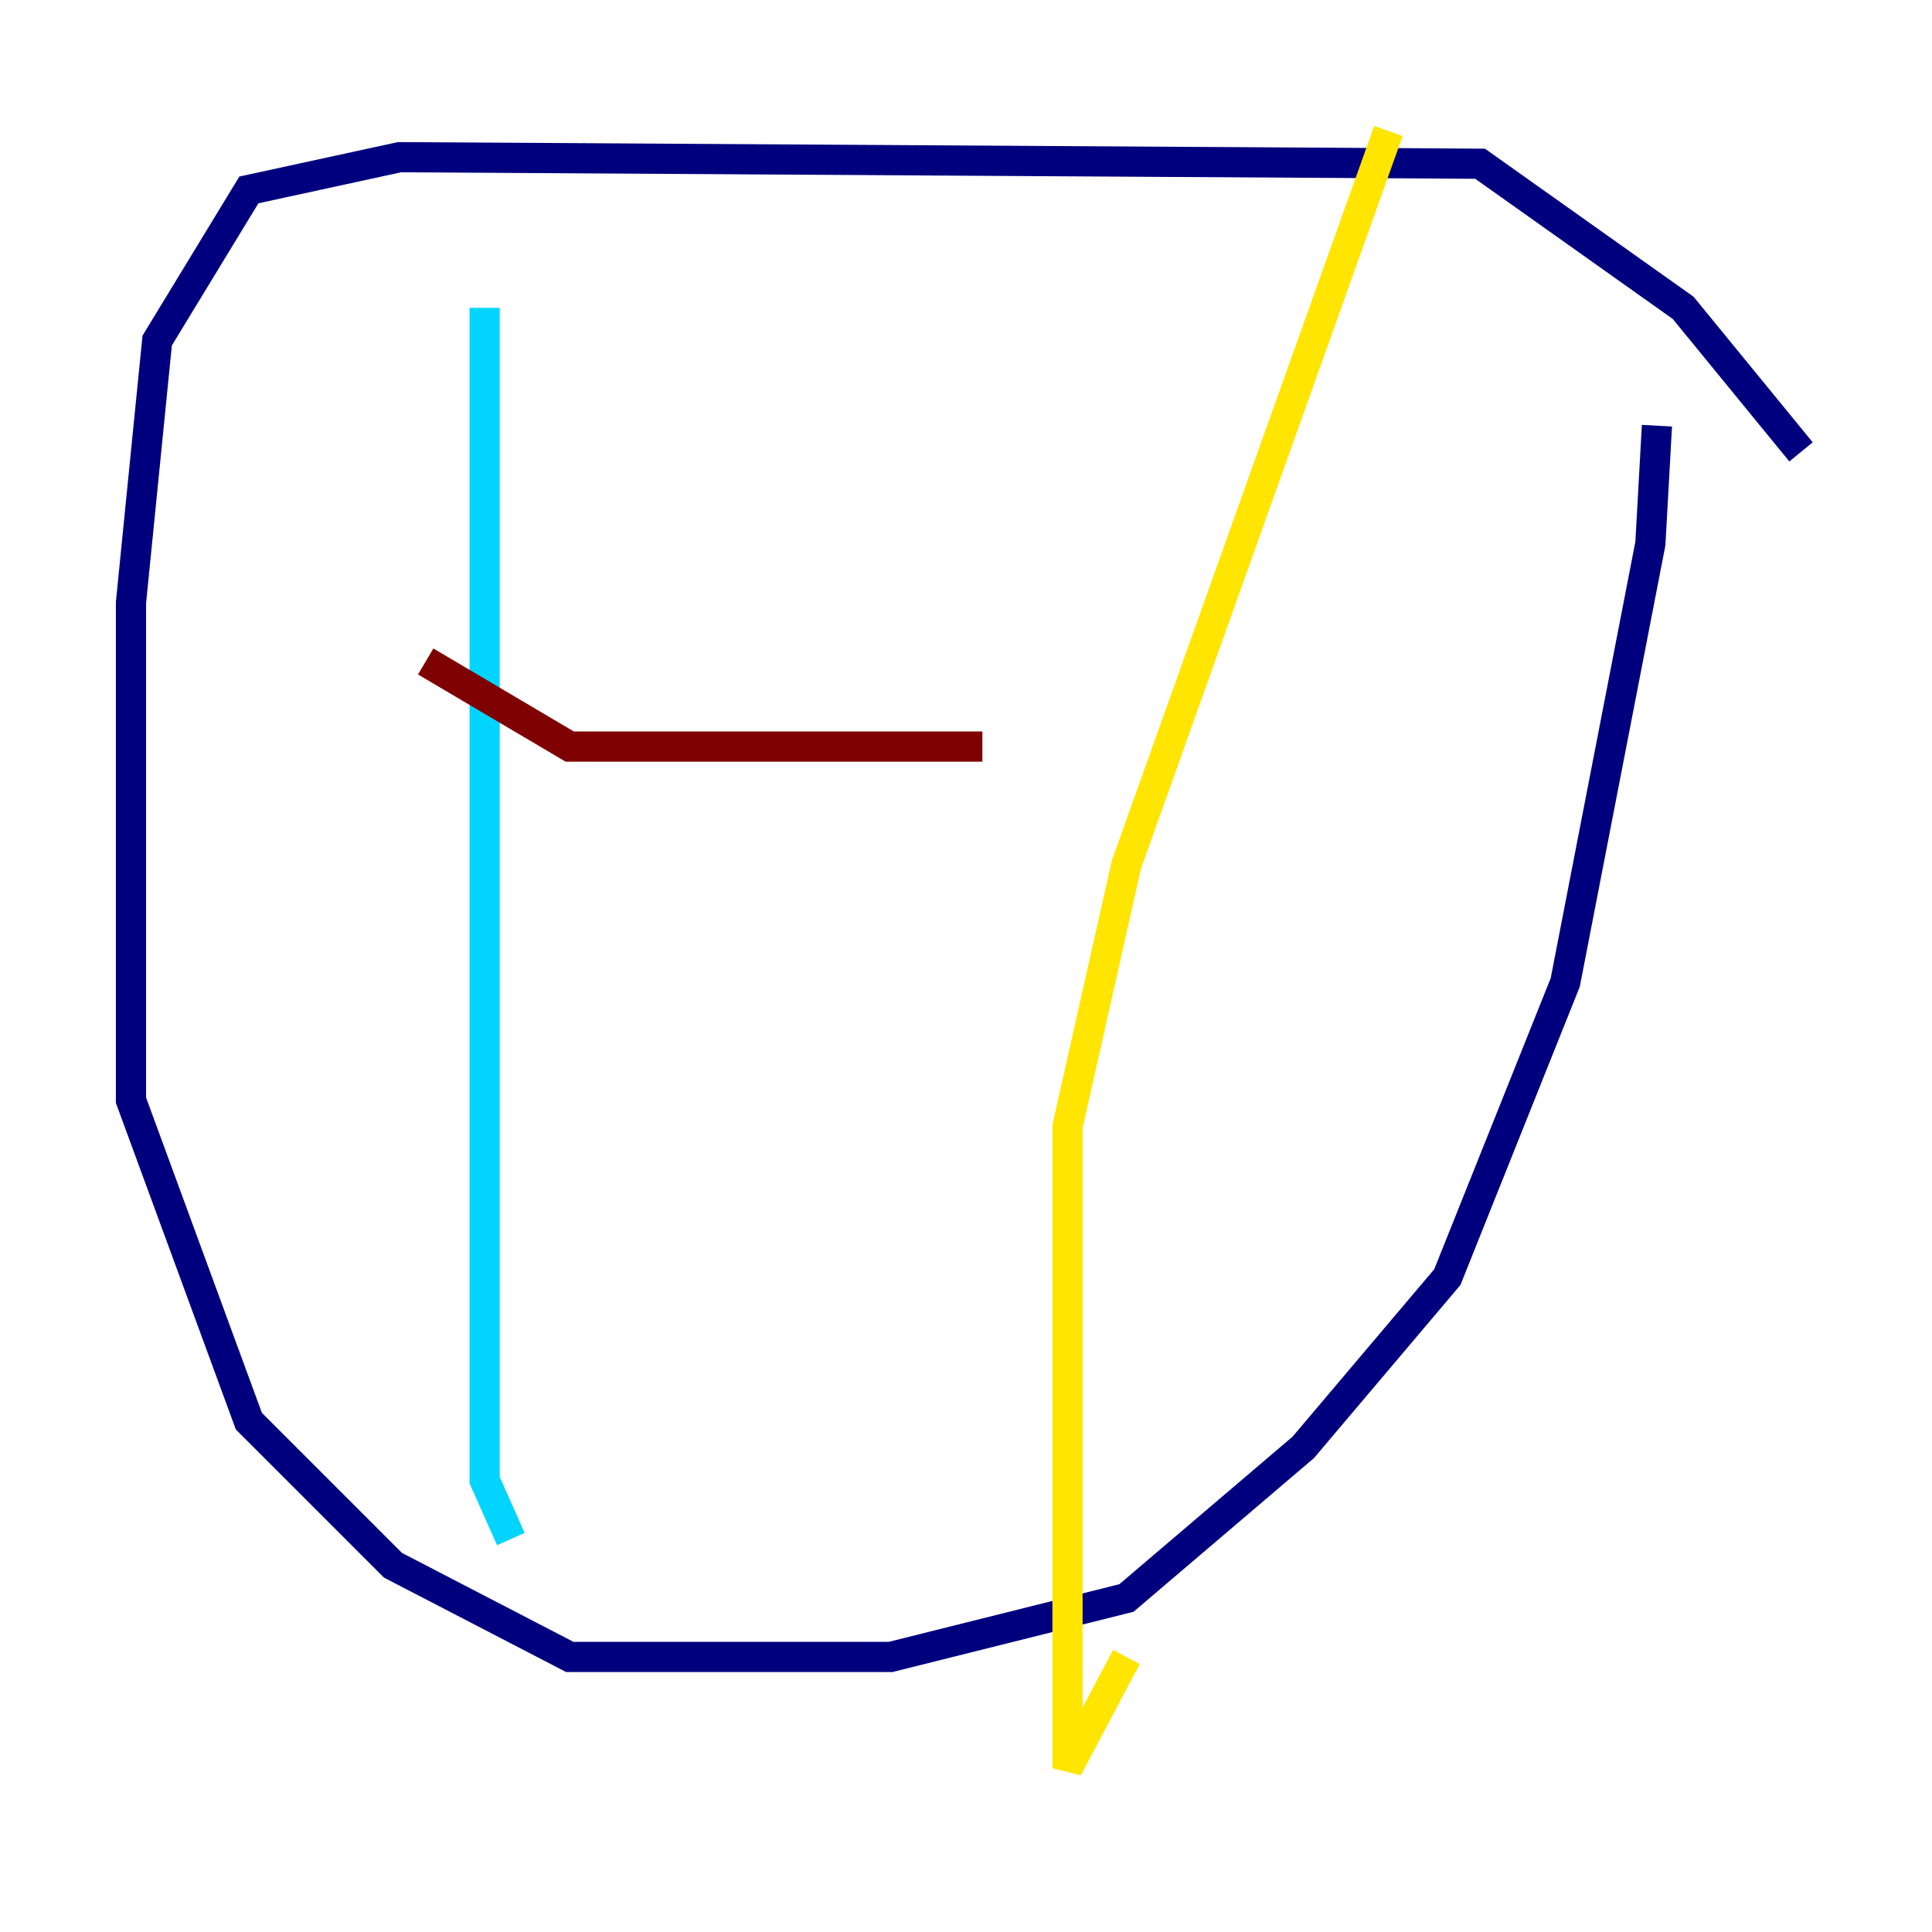 <?xml version="1.0" encoding="utf-8" ?>
<svg baseProfile="tiny" height="128" version="1.2" viewBox="0,0,128,128" width="128" xmlns="http://www.w3.org/2000/svg" xmlns:ev="http://www.w3.org/2001/xml-events" xmlns:xlink="http://www.w3.org/1999/xlink"><defs /><polyline fill="none" points="119.322,29.939 111.512,20.393 98.061,10.848 26.468,10.414 16.488,12.583 10.414,22.563 8.678,39.919 8.678,72.895 16.488,94.156 26.034,103.702 37.749,109.776 59.01,109.776 74.63,105.871 86.346,95.891 95.891,84.61 103.702,65.085 109.342,36.014 109.776,28.203" stroke="#00007f" stroke-width="2" /><polyline fill="none" points="32.108,20.393 32.108,98.061 33.844,101.966" stroke="#00d4ff" stroke-width="2" /><polyline fill="none" points="91.986,8.678 74.63,57.275 70.725,74.63 70.725,117.153 74.63,109.776" stroke="#ffe500" stroke-width="2" /><polyline fill="none" points="28.203,43.824 37.749,49.464 65.085,49.464" stroke="#7f0000" stroke-width="2" /></svg>